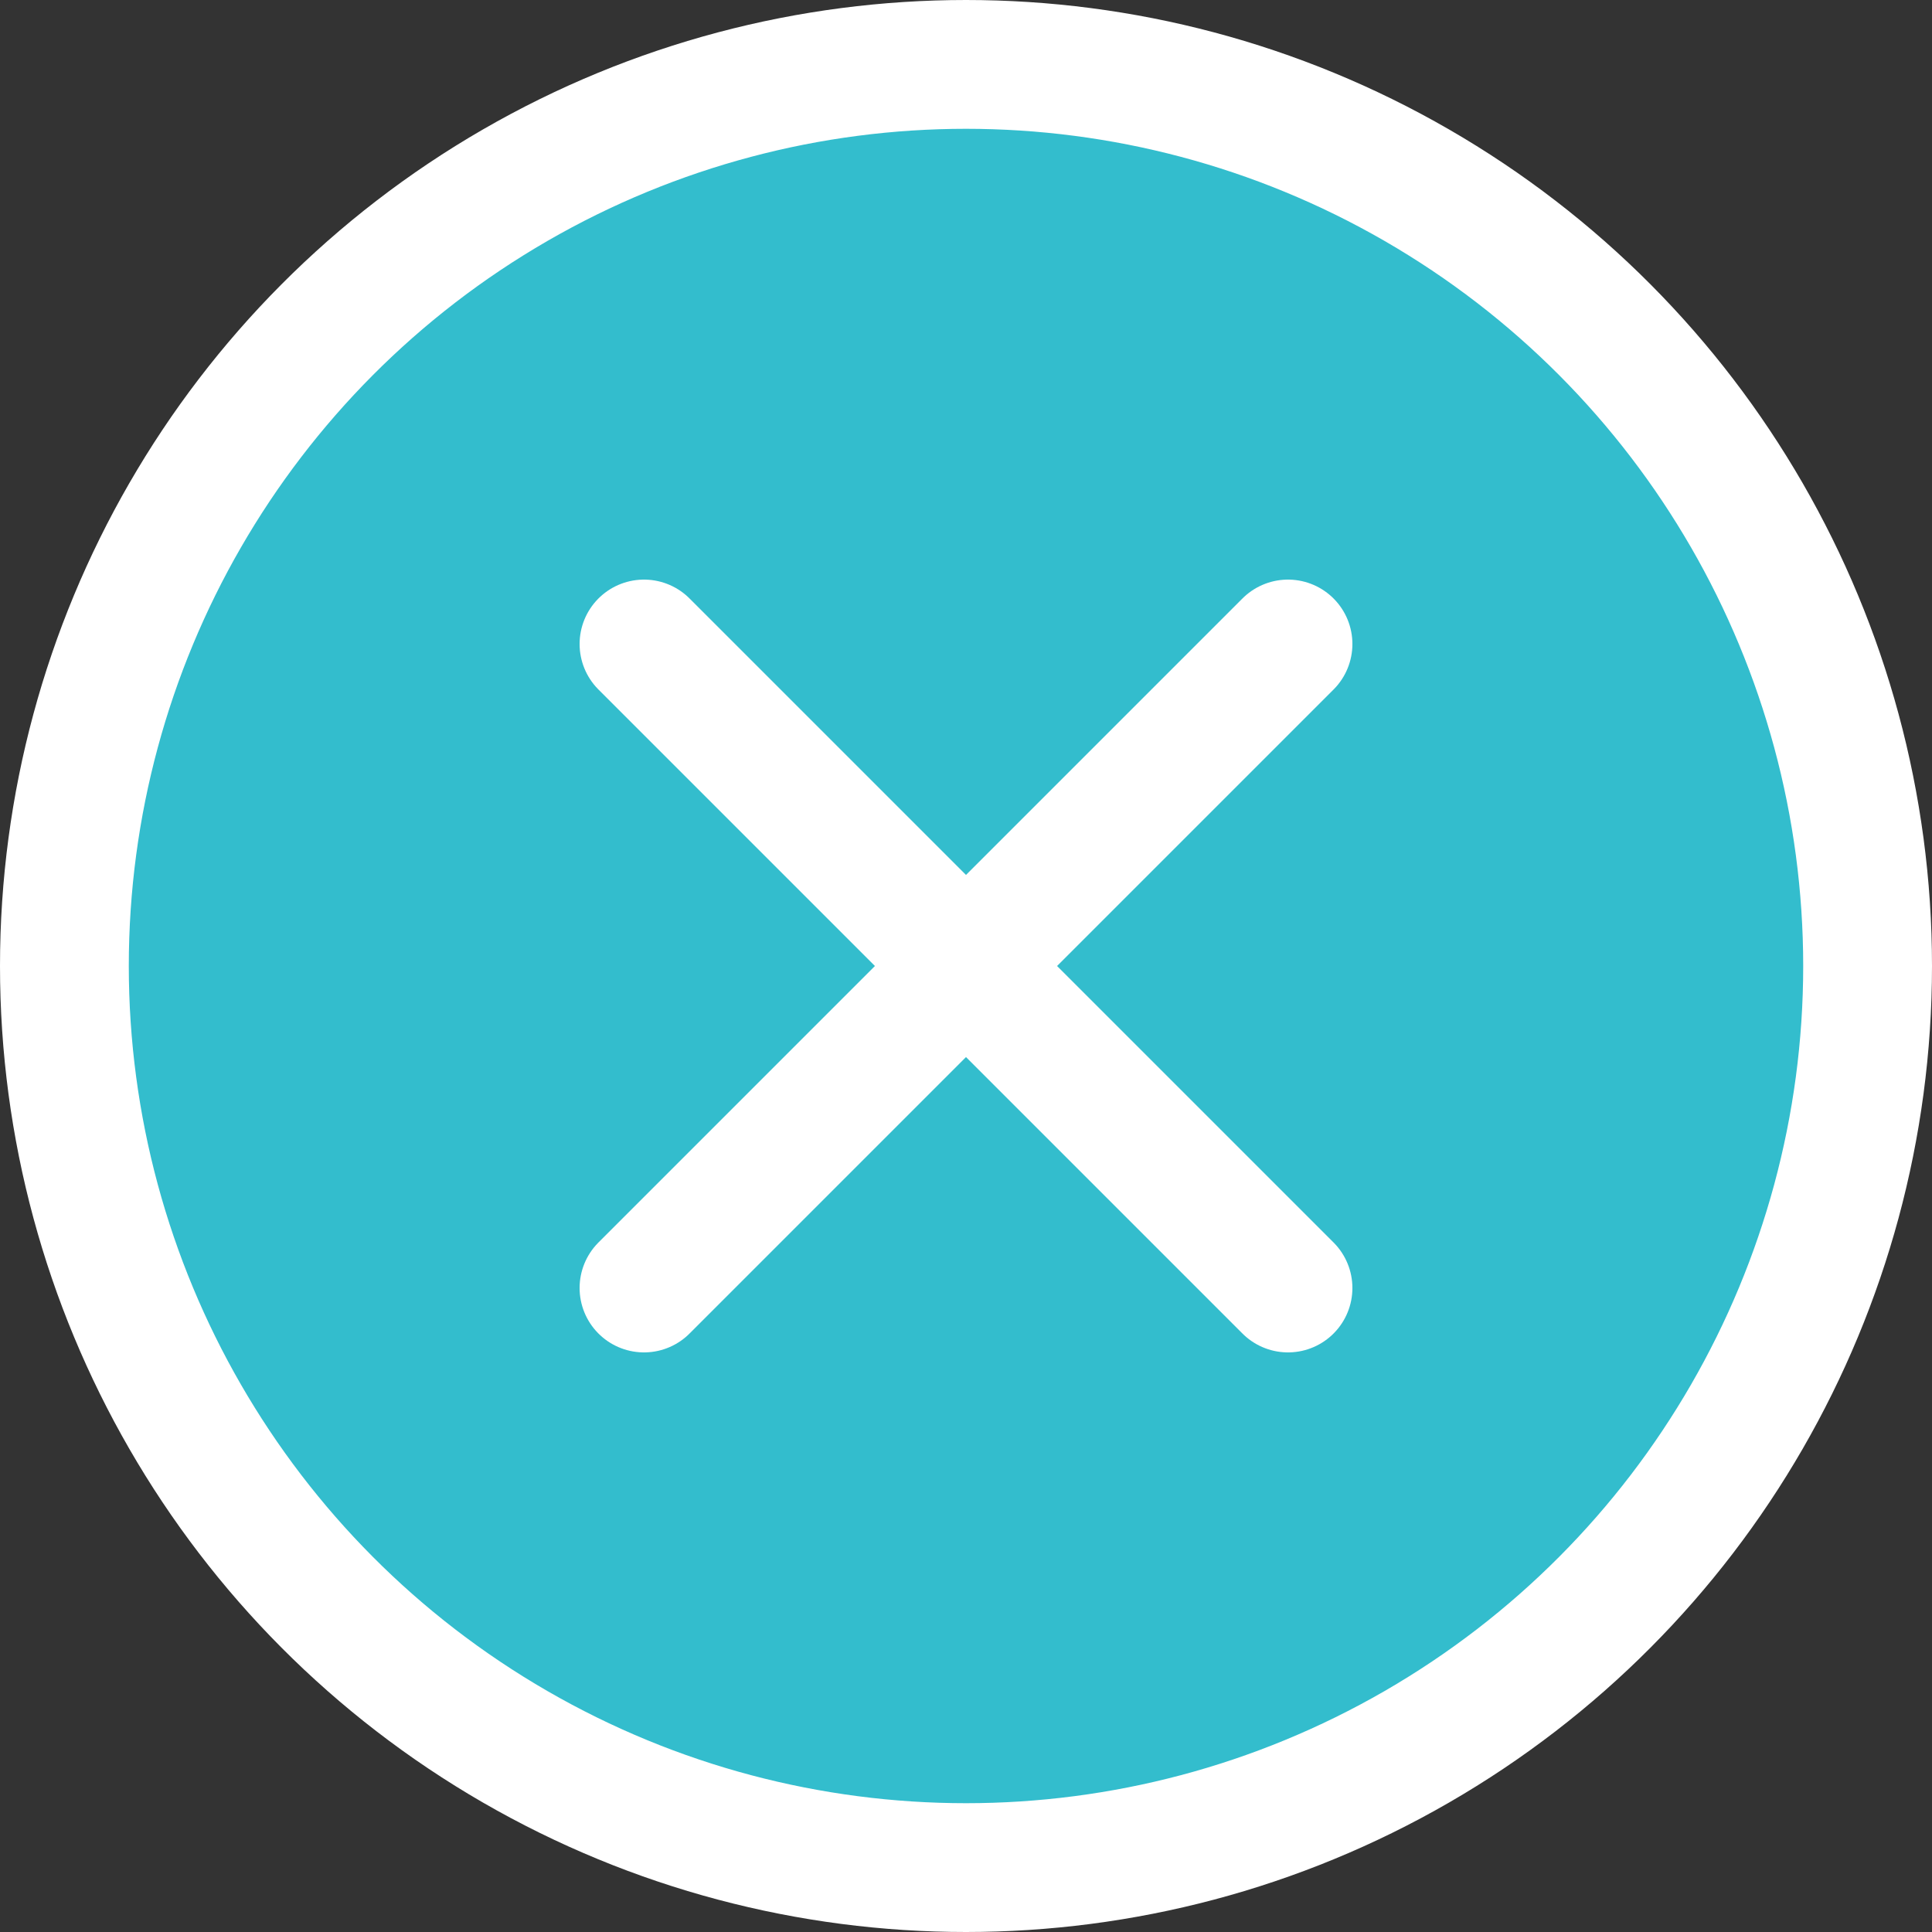 <svg xmlns="http://www.w3.org/2000/svg" width="30" height="30" viewBox="0 0 30 30"><rect x="0" y="0" width="30" height="30" fill="#333333" stroke="none"/><defs><style>.cls-1{fill:#33bdcd;}.cls-1,.cls-2{stroke:#fff;stroke-miterlimit:10;stroke-width:2px;}.cls-2{fill:none;stroke-linecap:round;}</style></defs><g id="Layer_2" data-name="Layer 2"><g id="page-02"><circle class="cls-1" cx="15" cy="15" r="14"/><line class="cls-2" x1="10" y1="10" x2="20" y2="20"/><line class="cls-2" x1="20" y1="10" x2="10" y2="20"/></g></g></svg>